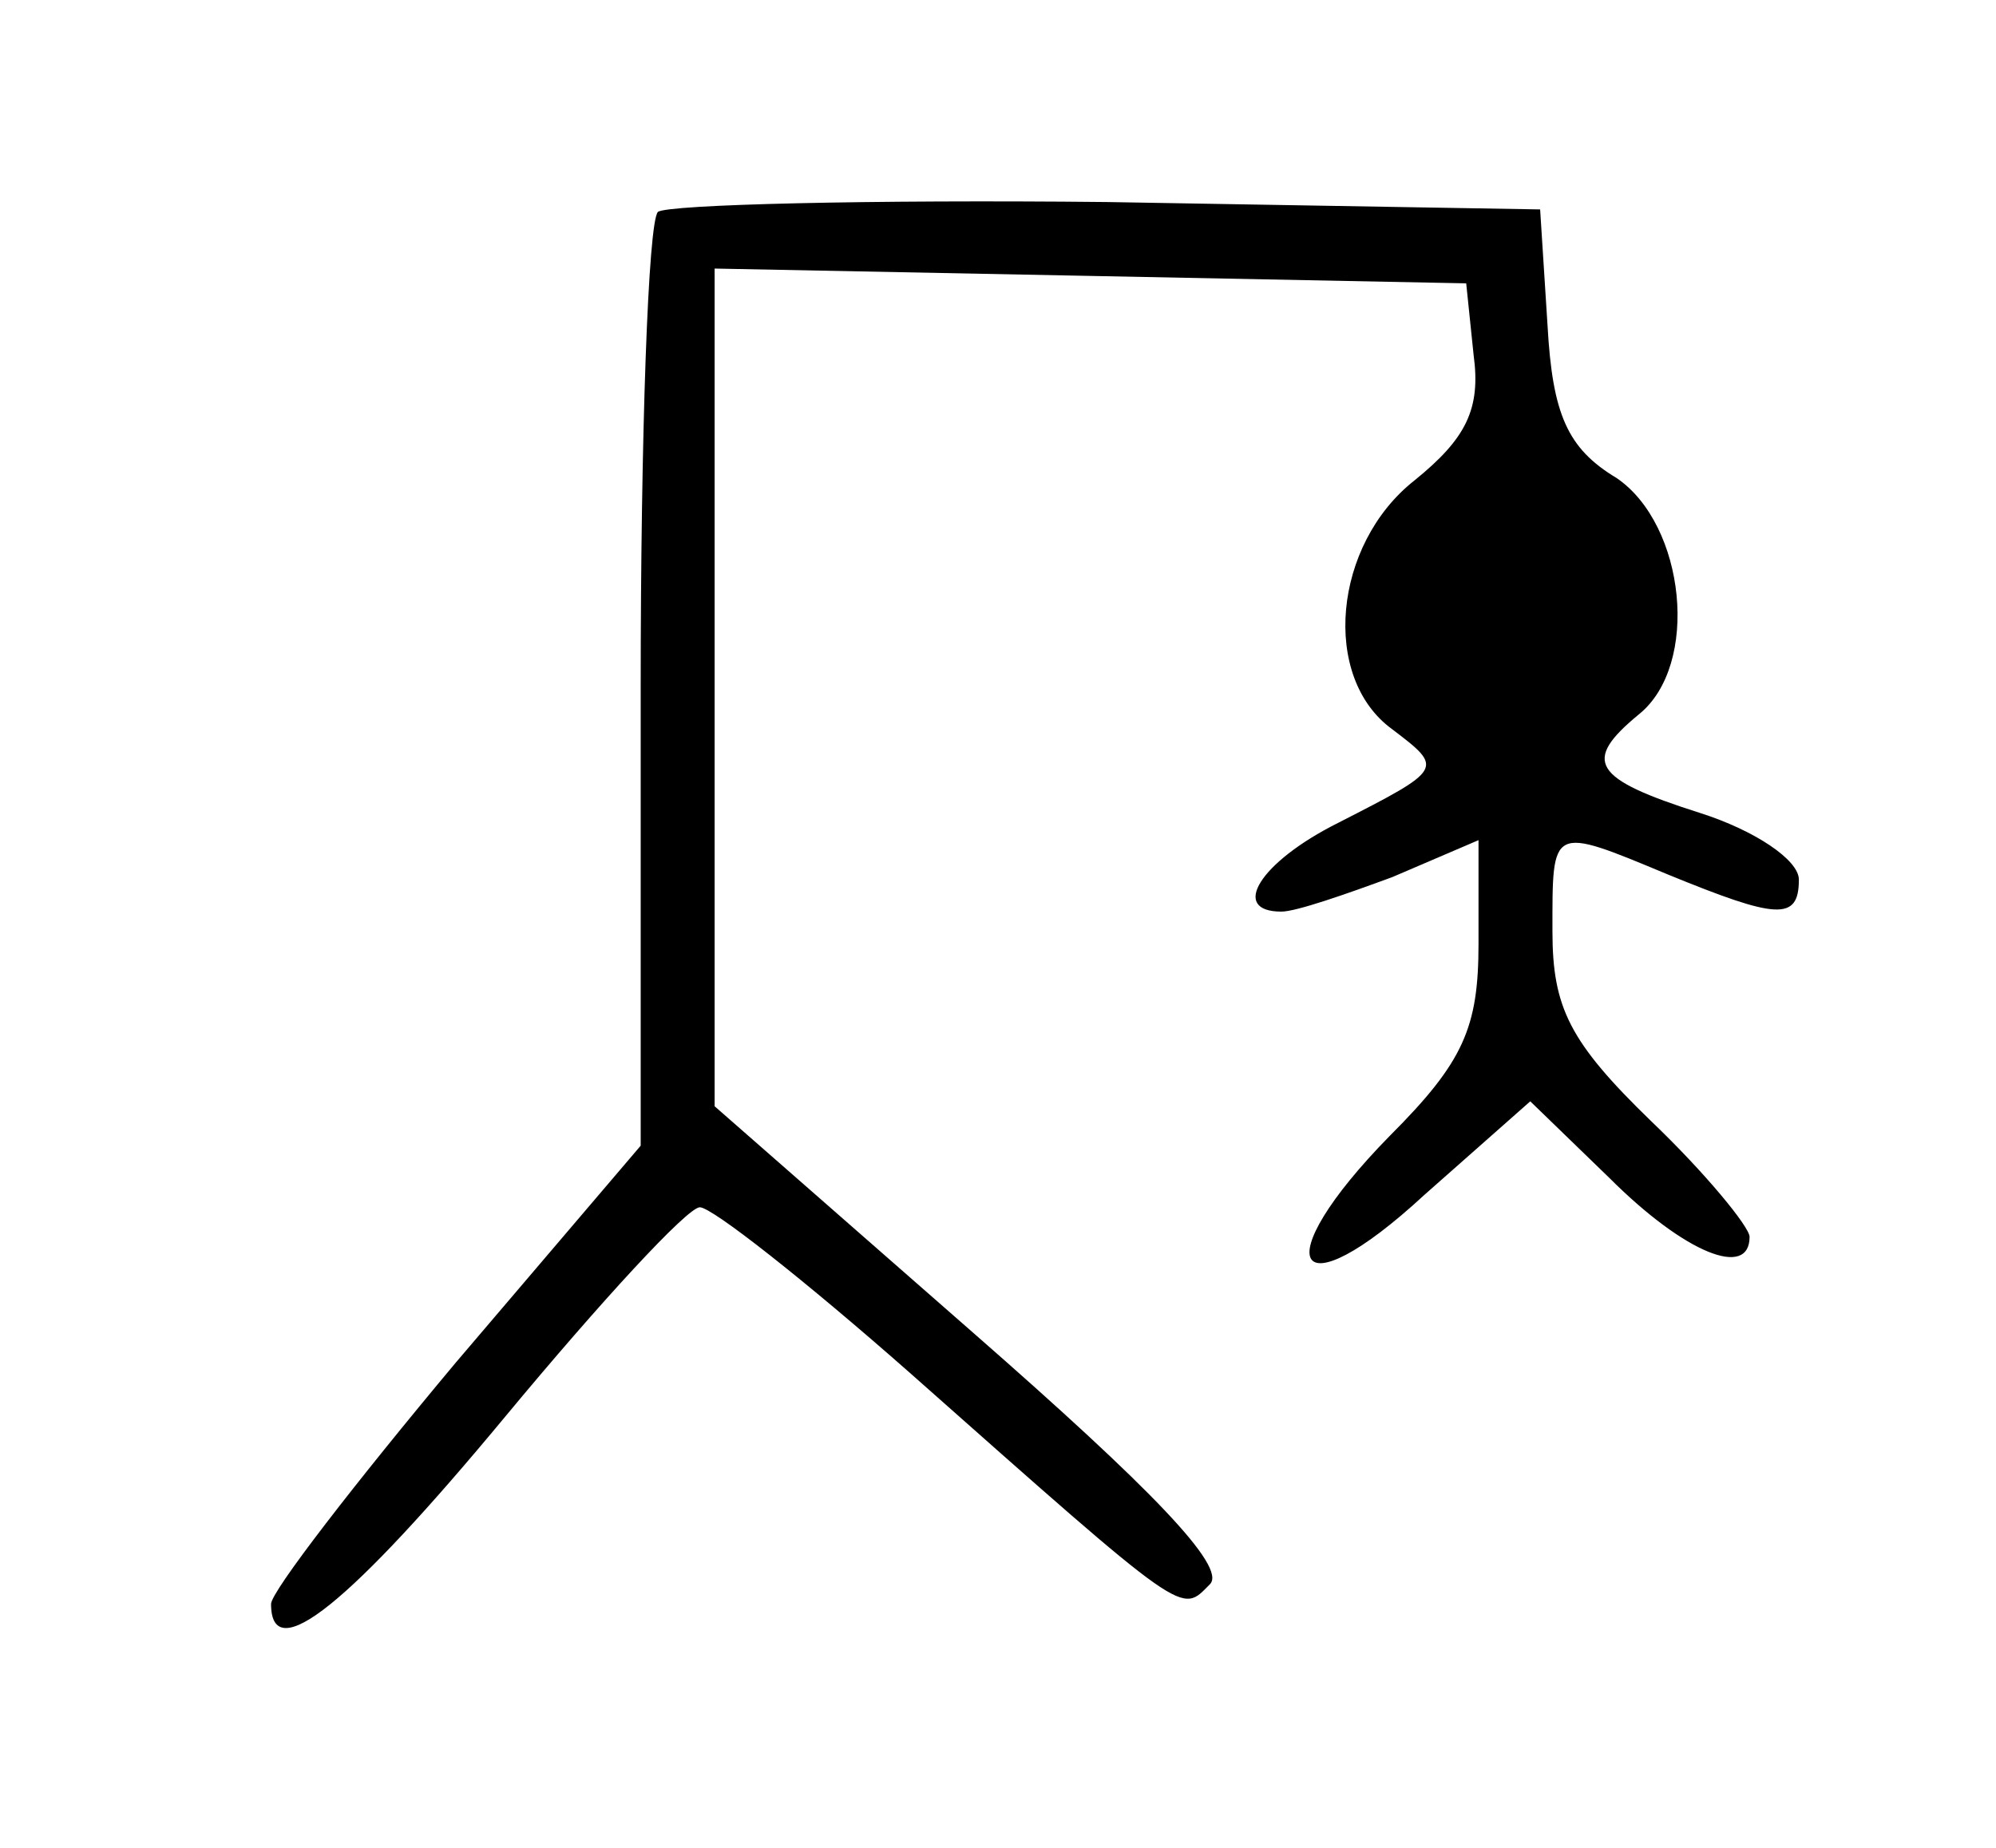<?xml version="1.0" standalone="no"?>
<!DOCTYPE svg PUBLIC "-//W3C//DTD SVG 20010904//EN"
 "http://www.w3.org/TR/2001/REC-SVG-20010904/DTD/svg10.dtd">
<svg version="1.0" xmlns="http://www.w3.org/2000/svg"
 width="81pt" height="75pt" viewBox="0 0 81 75"
 preserveAspectRatio="xMidYMid meet">
<g transform="translate(0,75) scale(0.1,-0.1)"
fill="#000000" stroke="none">
<path d="M267 664 c-4 -4 -7 -91 -7 -193 l0 -186 -75 -88 c-41 -49 -75 -93
-75 -98 0 -26 32 0 95 76 39 47 74 85 79 85 5 0 43 -30 85 -67 114 -101 110
-98 122 -86 7 7 -24 39 -96 102 l-105 92 0 170 0 170 153 -3 152 -3 3 -29 c3
-22 -3 -34 -24 -51 -33 -26 -38 -80 -9 -101 21 -16 21 -16 -22 -38 -32 -16
-44 -36 -23 -36 6 0 26 7 45 14 l35 15 0 -42 c0 -34 -6 -48 -36 -78 -51 -52
-39 -73 14 -24 l43 38 32 -31 c31 -31 57 -41 57 -24 0 4 -18 26 -40 47 -33 32
-40 46 -40 77 0 43 -1 43 47 23 44 -18 53 -19 53 -2 0 8 -18 20 -40 27 -44 14
-48 21 -25 40 25 20 19 77 -9 96 -20 12 -26 26 -28 62 l-3 47 -176 3 c-96 1
-178 -1 -182 -4z"/>
</g>
</svg>

